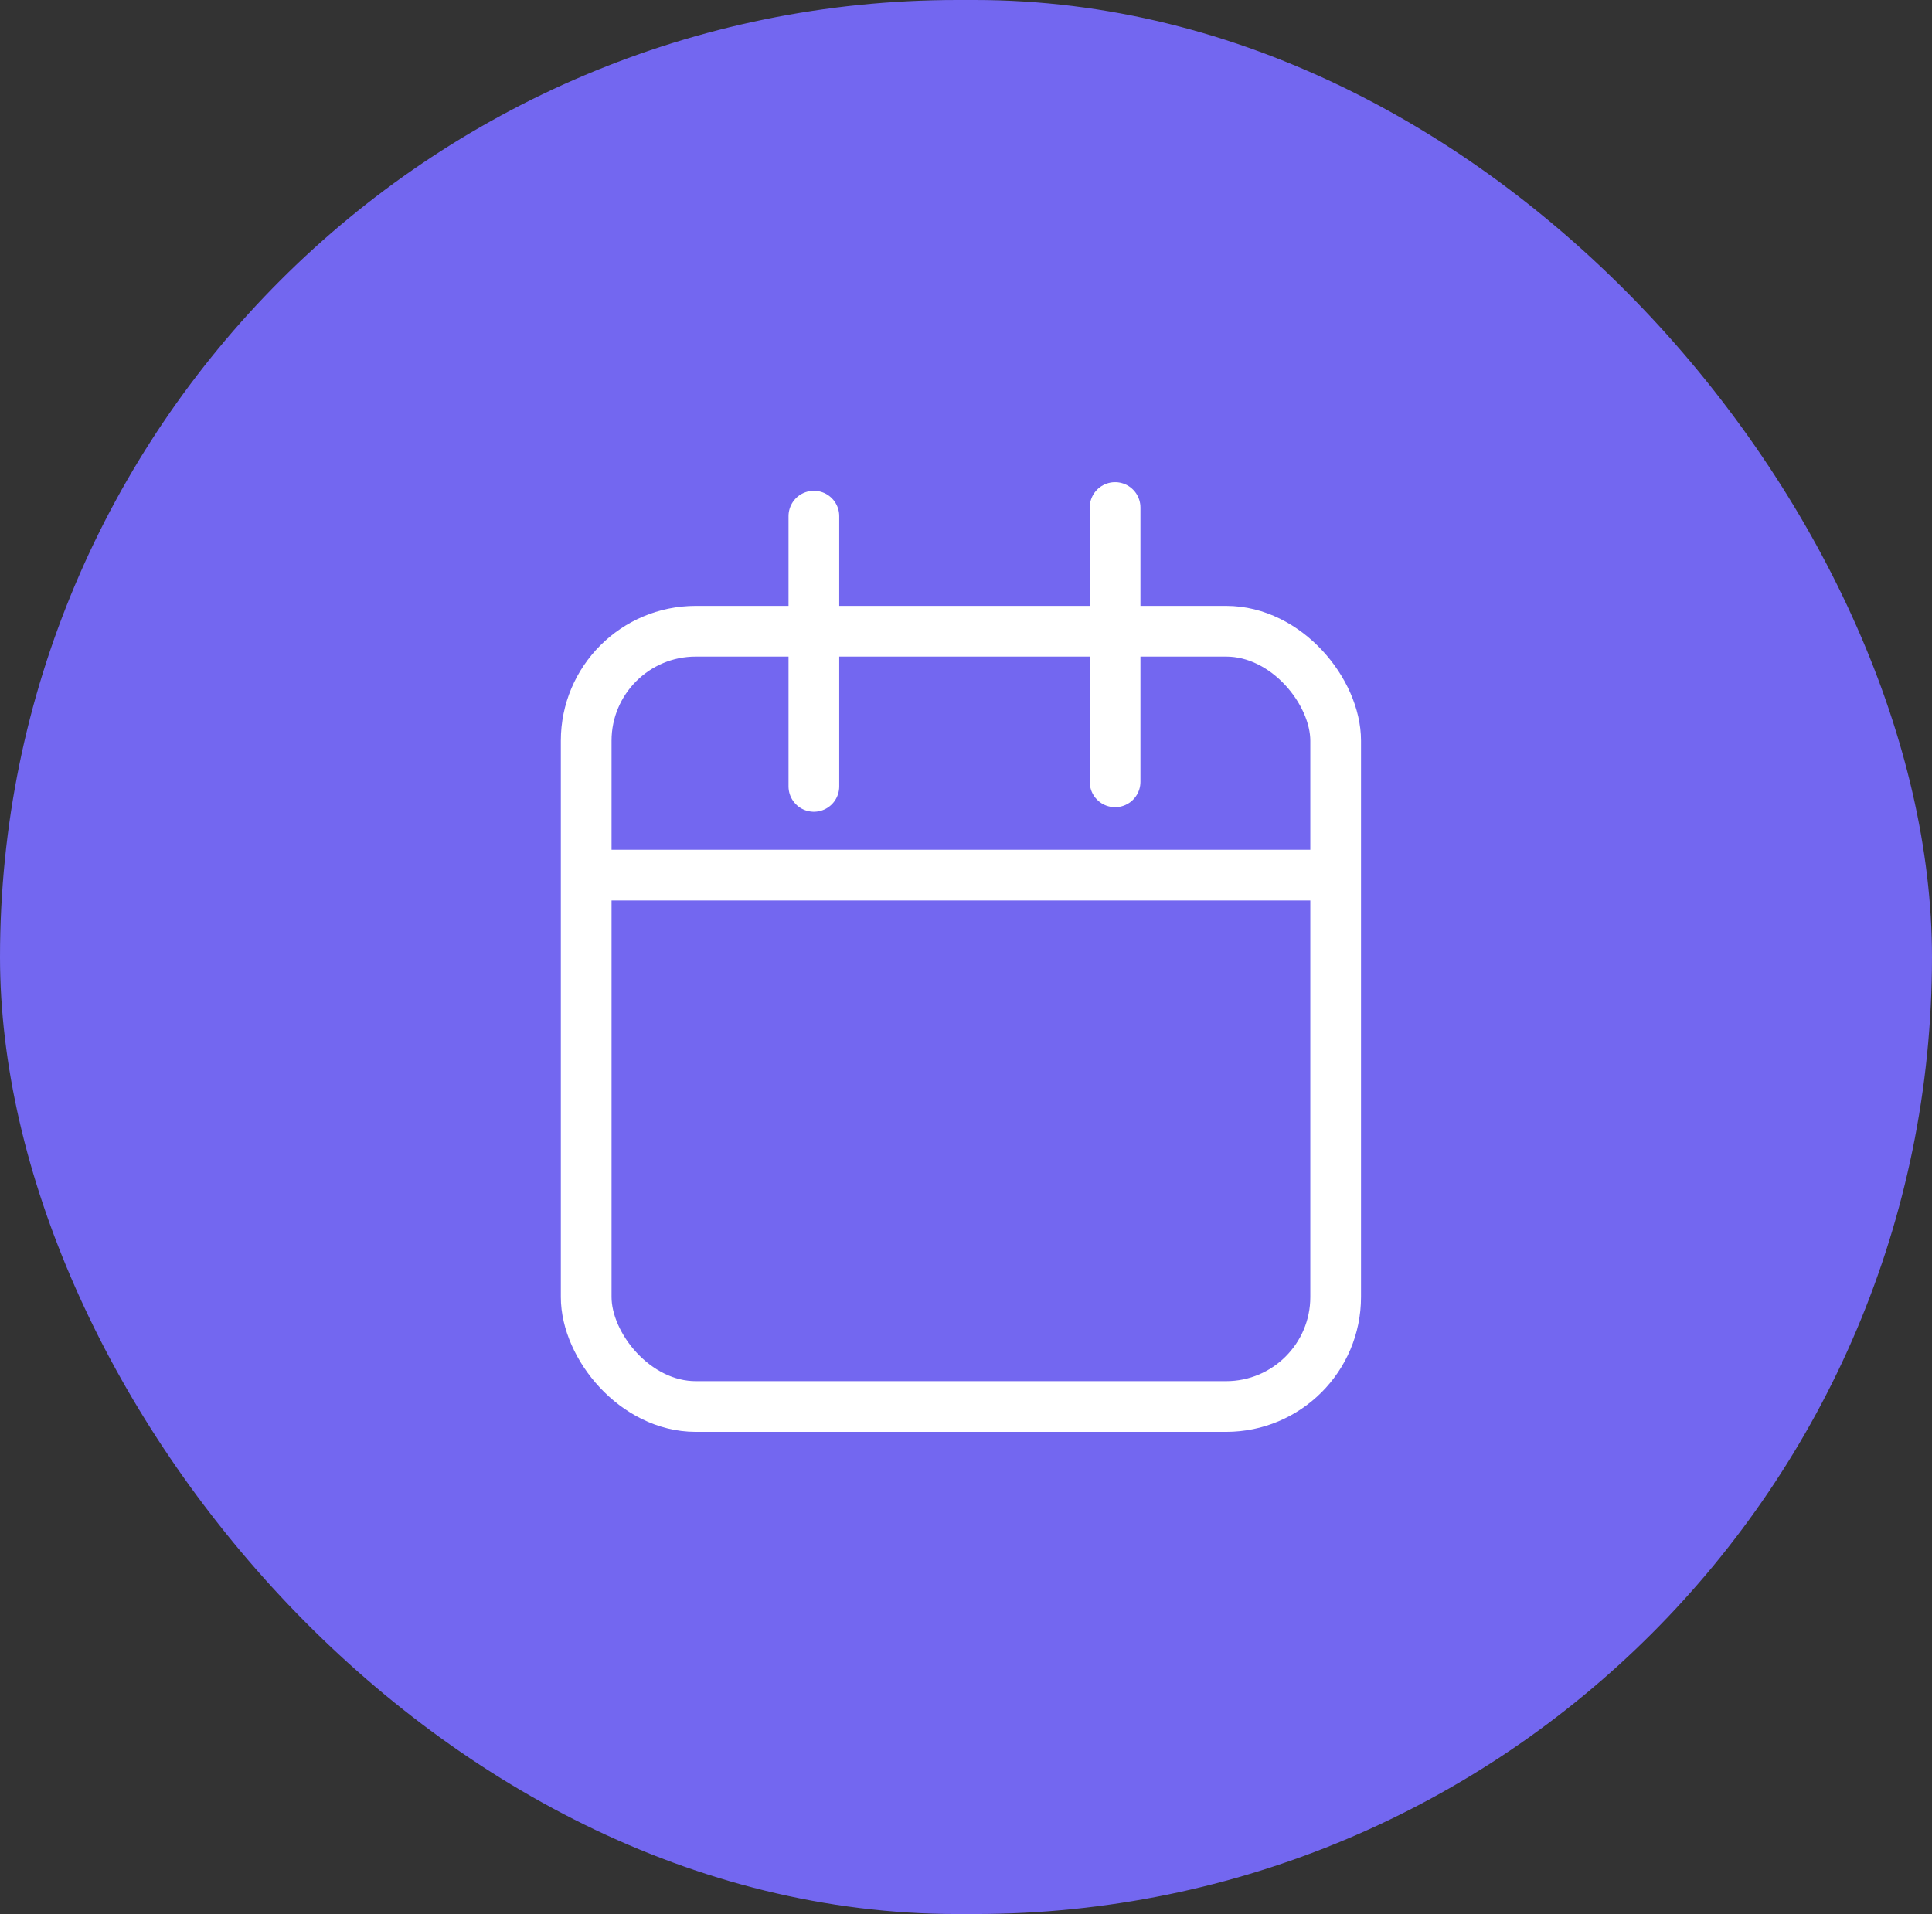 <?xml version="1.0" encoding="UTF-8"?><svg id="Capa_1" xmlns="http://www.w3.org/2000/svg" viewBox="0 0 38.1 37.75"><rect x="0" y="0" width="38.1" height="37.75" fill="#333333" stroke="none"/><defs><style>.cls-1{fill:#7367f0;}.cls-2{stroke-linecap:round;}.cls-2,.cls-3{fill:none;stroke:#fff;stroke-miterlimit:10;}</style></defs><rect class="cls-1" x="0" y="0" width="38.1" height="37.75" rx="18.88" ry="18.88"/><g><rect class="cls-3" x="11.56" y="12.45" width="14.78" height="15.29" rx="2.16" ry="2.16"/><line class="cls-3" x1="11.59" y1="17.26" x2="26.54" y2="17.26"/><line class="cls-2" x1="16.05" y1="10.18" x2="16.05" y2="15.51"/><line class="cls-2" x1="21.99" y1="10.01" x2="21.99" y2="15.42"/></g></svg>